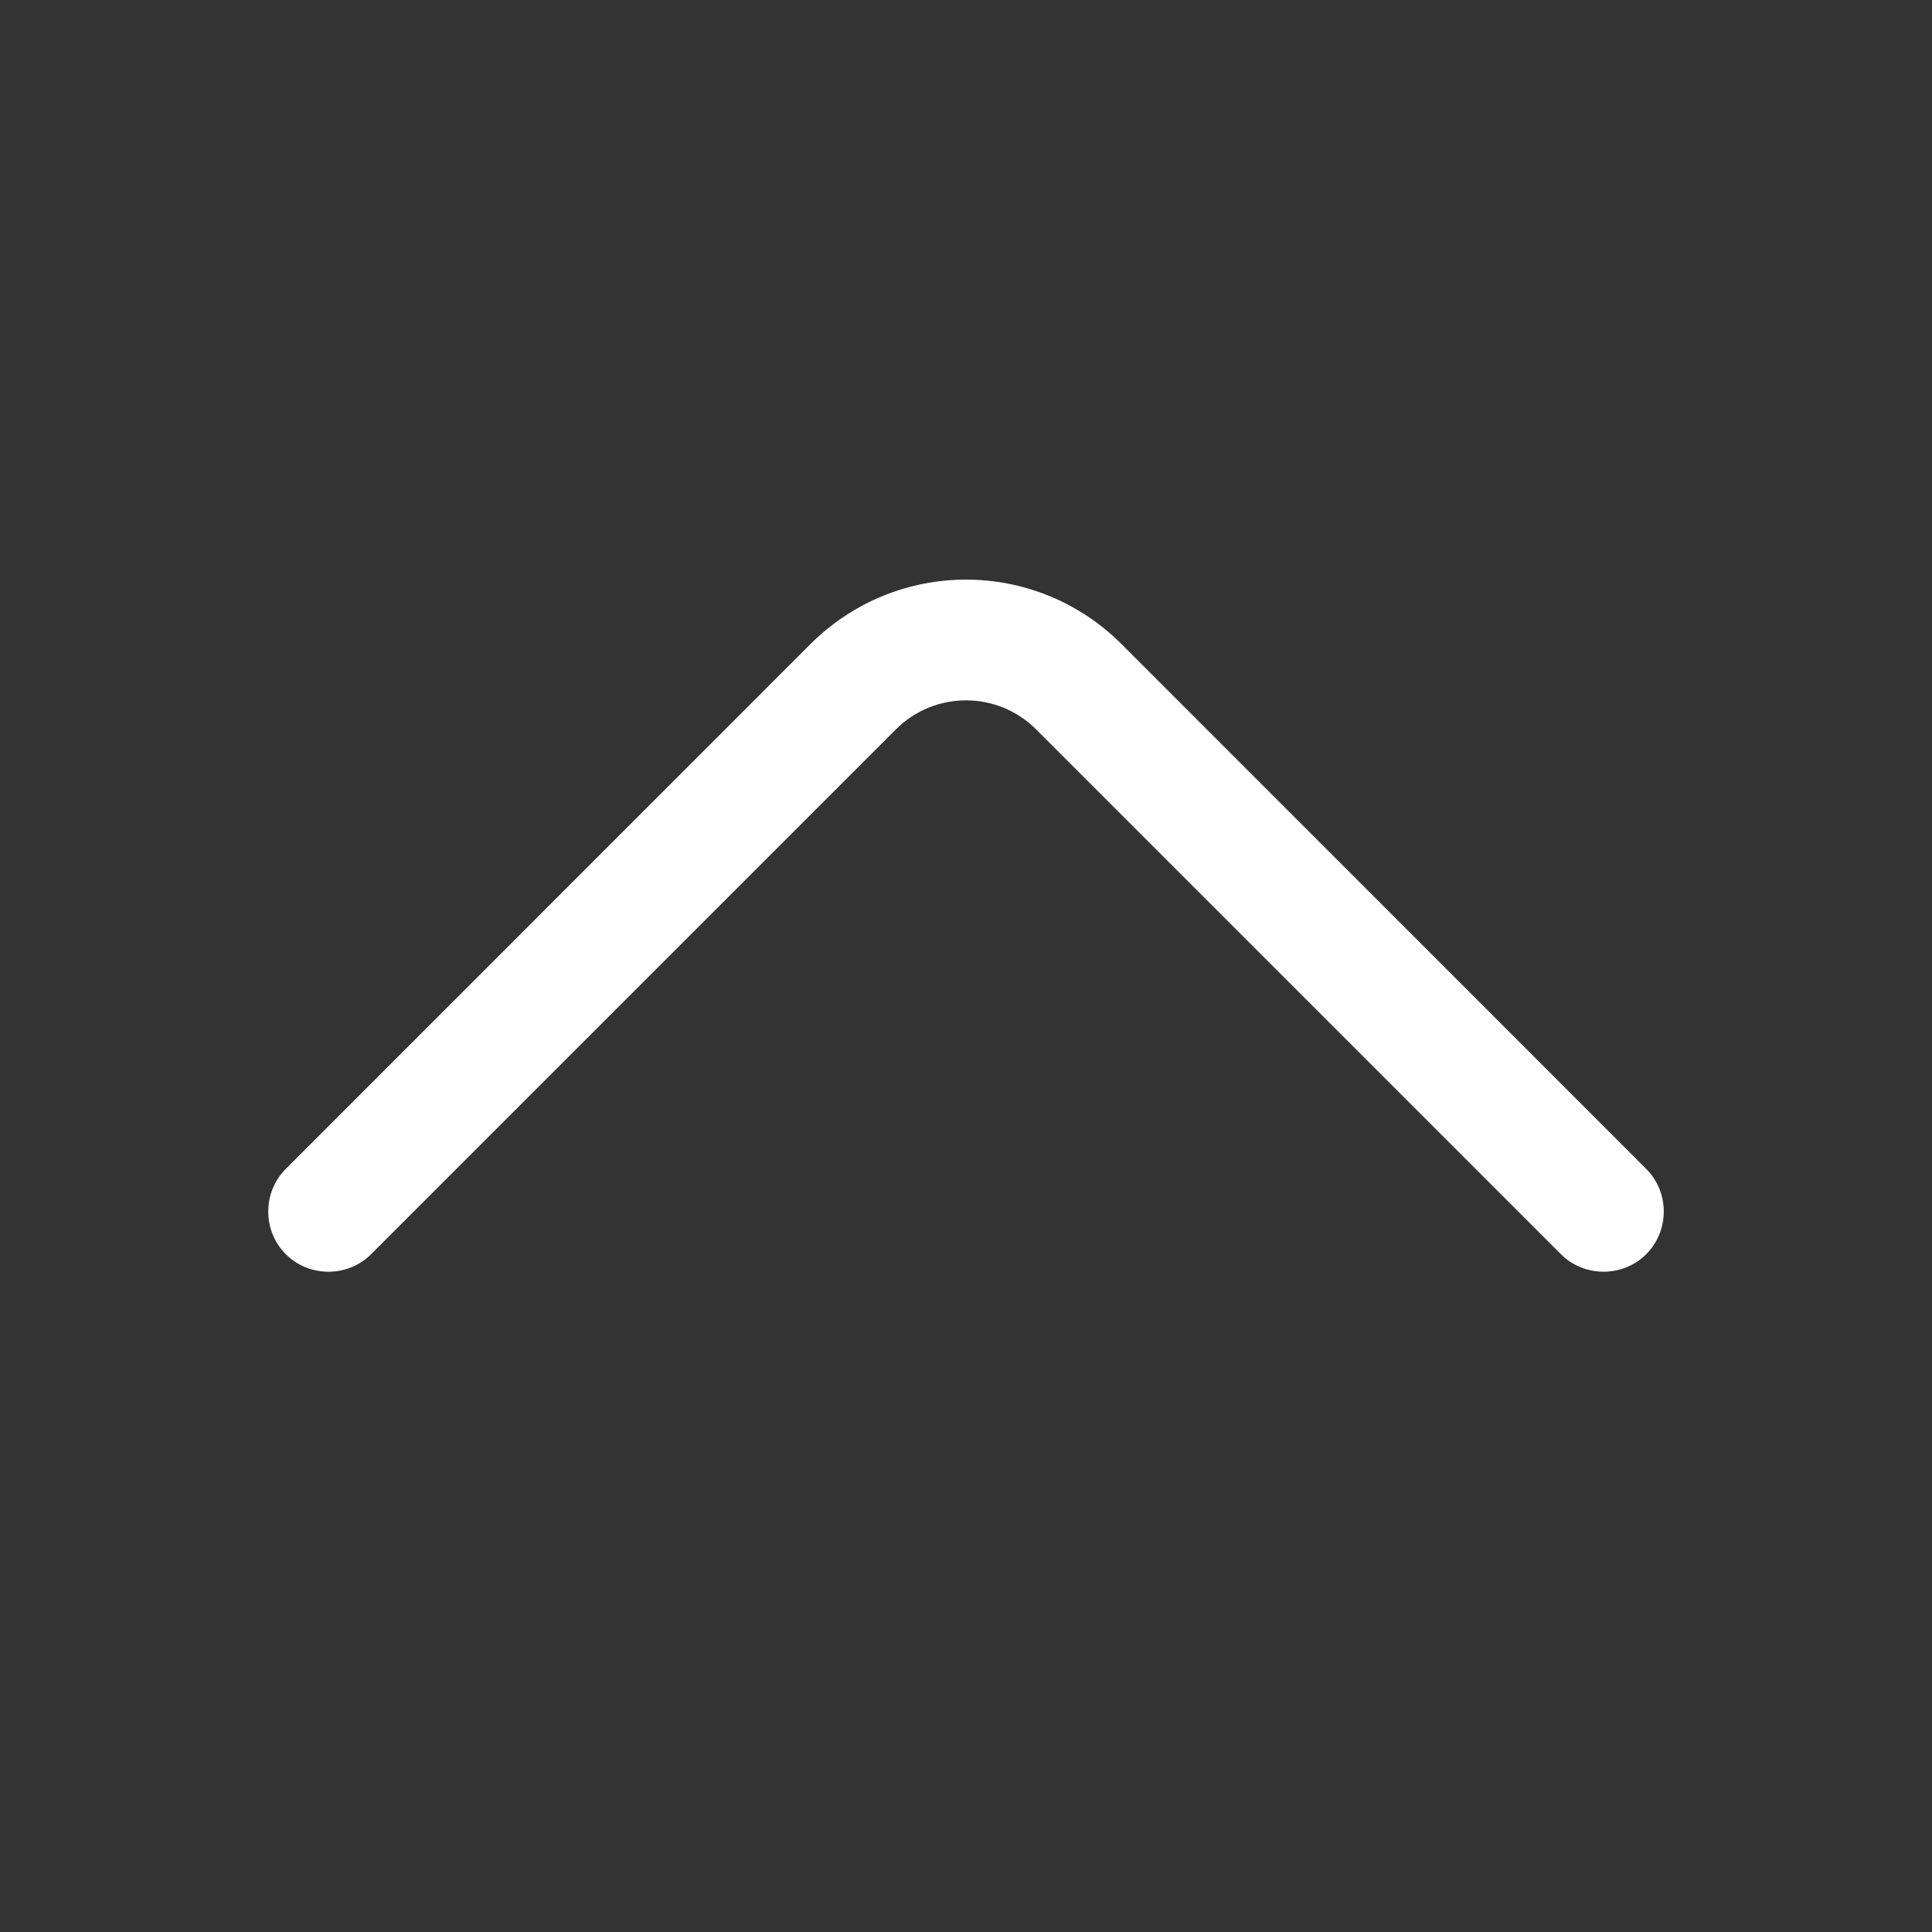 <svg width="16" height="16" viewBox="0 0 16 16" fill="none" xmlns="http://www.w3.org/2000/svg">
<rect x="0" y="0" width="16" height="16" fill="#333333" stroke="none"/>
<path d="M8 4.8C7.533 4.8 7.067 4.98 6.713 5.333L2.367 9.68C2.173 9.873 2.173 10.193 2.367 10.387C2.56 10.58 2.88 10.58 3.073 10.387L7.42 6.04C7.74 5.72 8.26 5.72 8.58 6.04L12.927 10.387C13.12 10.58 13.44 10.58 13.633 10.387C13.827 10.193 13.827 9.873 13.633 9.68L9.287 5.333C8.933 4.98 8.467 4.8 8 4.8Z" fill="white"/>
</svg>
